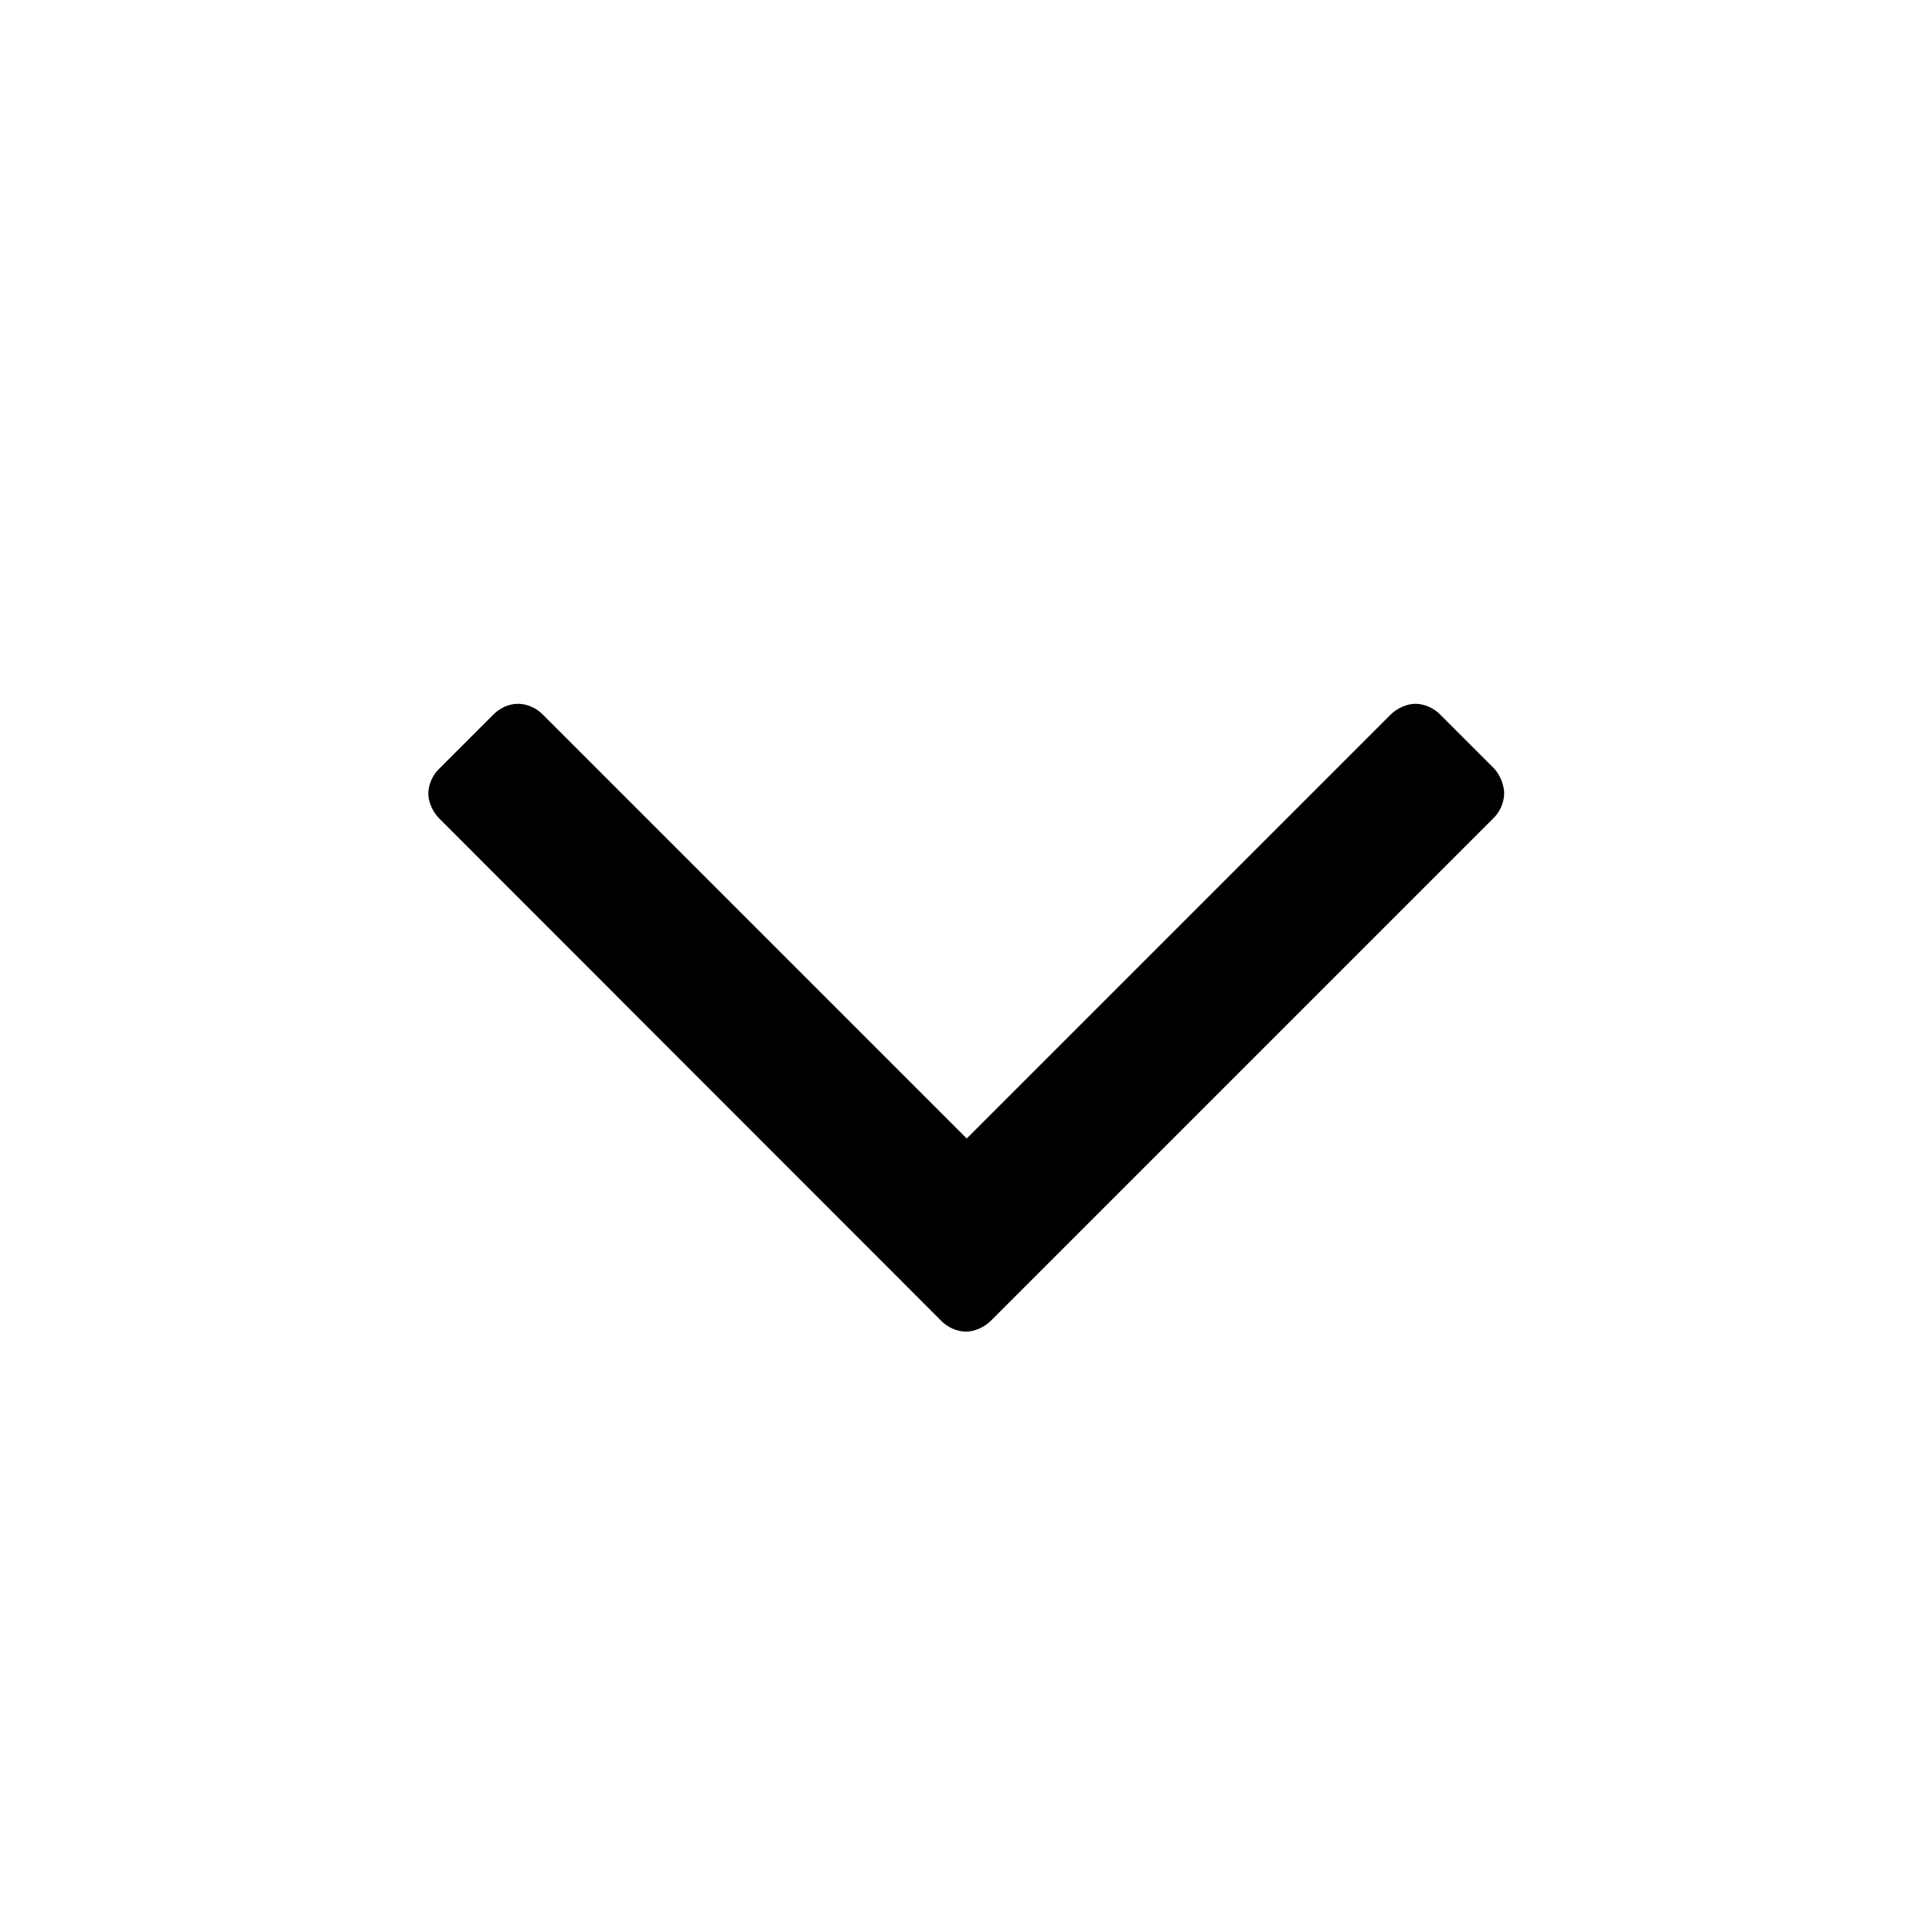 <!-- Generated by IcoMoon.io -->
<svg version="1.1" xmlns="http://www.w3.org/2000/svg" width="32" height="32" viewBox="0 0 32 32">
<title>angle-down</title>
<path d="M24.913 13.144c0 0.144-0.069 0.306-0.181 0.412l-8.319 8.319c-0.106 0.106-0.269 0.181-0.413 0.181s-0.306-0.069-0.412-0.181l-8.313-8.319c-0.106-0.106-0.181-0.269-0.181-0.412s0.069-0.306 0.181-0.412l0.894-0.894c0.106-0.106 0.25-0.181 0.412-0.181 0.144 0 0.306 0.069 0.412 0.181l7.019 7.019 7.019-7.019c0.106-0.106 0.269-0.181 0.413-0.181s0.306 0.069 0.413 0.181l0.894 0.894c0.094 0.106 0.163 0.269 0.163 0.412v0z"></path>
</svg>
